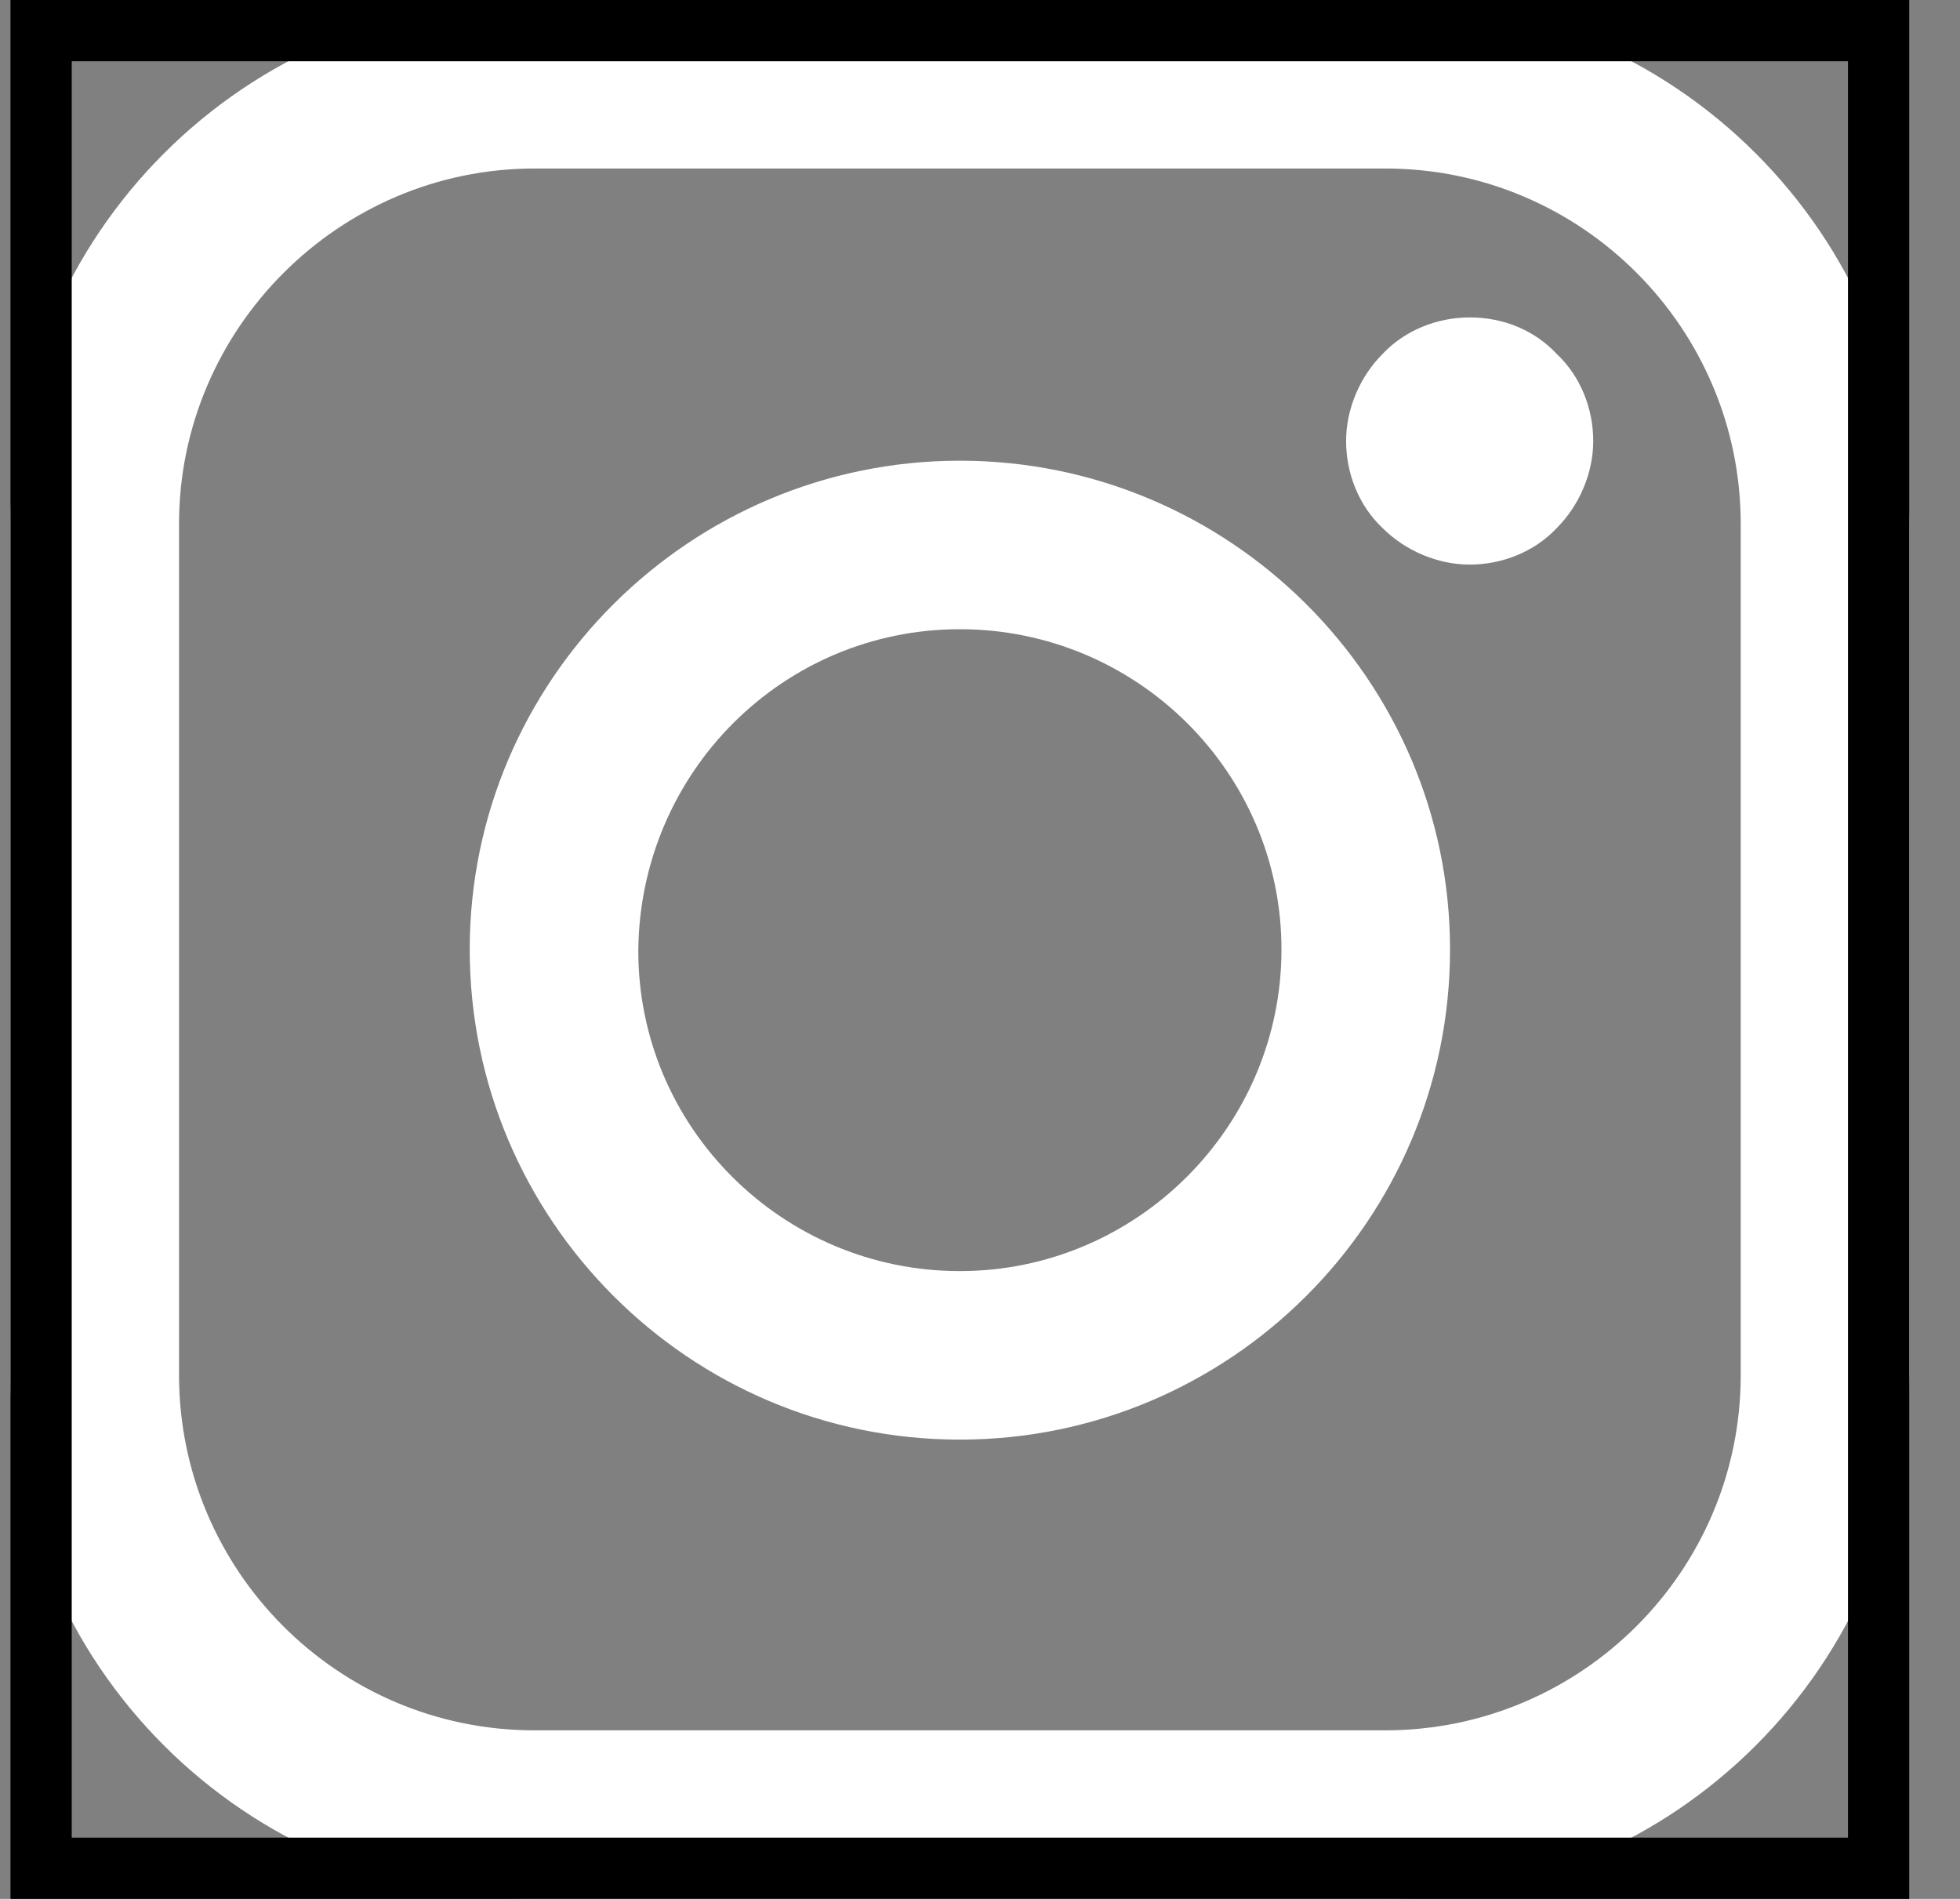 <svg width="32" height="31" viewBox="0 0 32 31" fill="none" xmlns="http://www.w3.org/2000/svg">
<rect x="0" y="0" width="32" height="31" fill="#808080" stroke="none"/>
<g clip-path="url(#clip0_4603_94)">
<path d="M22.619 0H8.724C4.001 0 0.171 3.829 0.171 8.553V22.448C0.171 27.171 4.001 31 8.724 31H22.619C27.342 31 31.171 27.171 31.171 22.448V8.553C31.171 3.829 27.342 0 22.619 0ZM28.42 22.448C28.42 25.657 25.806 28.248 22.619 28.248H8.724C5.514 28.248 2.923 25.635 2.923 22.448V8.553C2.923 5.365 5.537 2.751 8.724 2.751H22.619C25.829 2.751 28.42 5.365 28.42 8.553V22.448Z" fill="white"/>
<path d="M15.671 7.521C11.269 7.521 7.669 11.098 7.669 15.5C7.669 19.902 11.246 23.502 15.671 23.502C20.074 23.502 23.674 19.925 23.674 15.5C23.674 11.098 20.074 7.521 15.671 7.521ZM15.671 20.751C12.782 20.751 10.421 18.412 10.421 15.523C10.444 12.611 12.782 10.272 15.671 10.272C18.561 10.272 20.922 12.611 20.922 15.5C20.922 18.389 18.561 20.751 15.671 20.751Z" fill="white"/>
<path d="M23.995 5.182C23.467 5.182 22.94 5.388 22.573 5.778C22.206 6.145 21.977 6.672 21.977 7.2C21.977 7.727 22.183 8.254 22.573 8.621C22.94 8.988 23.467 9.217 23.995 9.217C24.522 9.217 25.049 9.011 25.416 8.621C25.783 8.254 26.012 7.727 26.012 7.2C26.012 6.672 25.806 6.145 25.416 5.778C25.049 5.388 24.545 5.182 23.995 5.182Z" fill="white"/>
</g>
<rect x="0.671" y="0.5" width="30" height="30" stroke="black"/>
<defs>
<clipPath id="clip0_4603_94">
<rect x="0.171" width="31" height="31" fill="white"/>
</clipPath>
</defs>
</svg>
